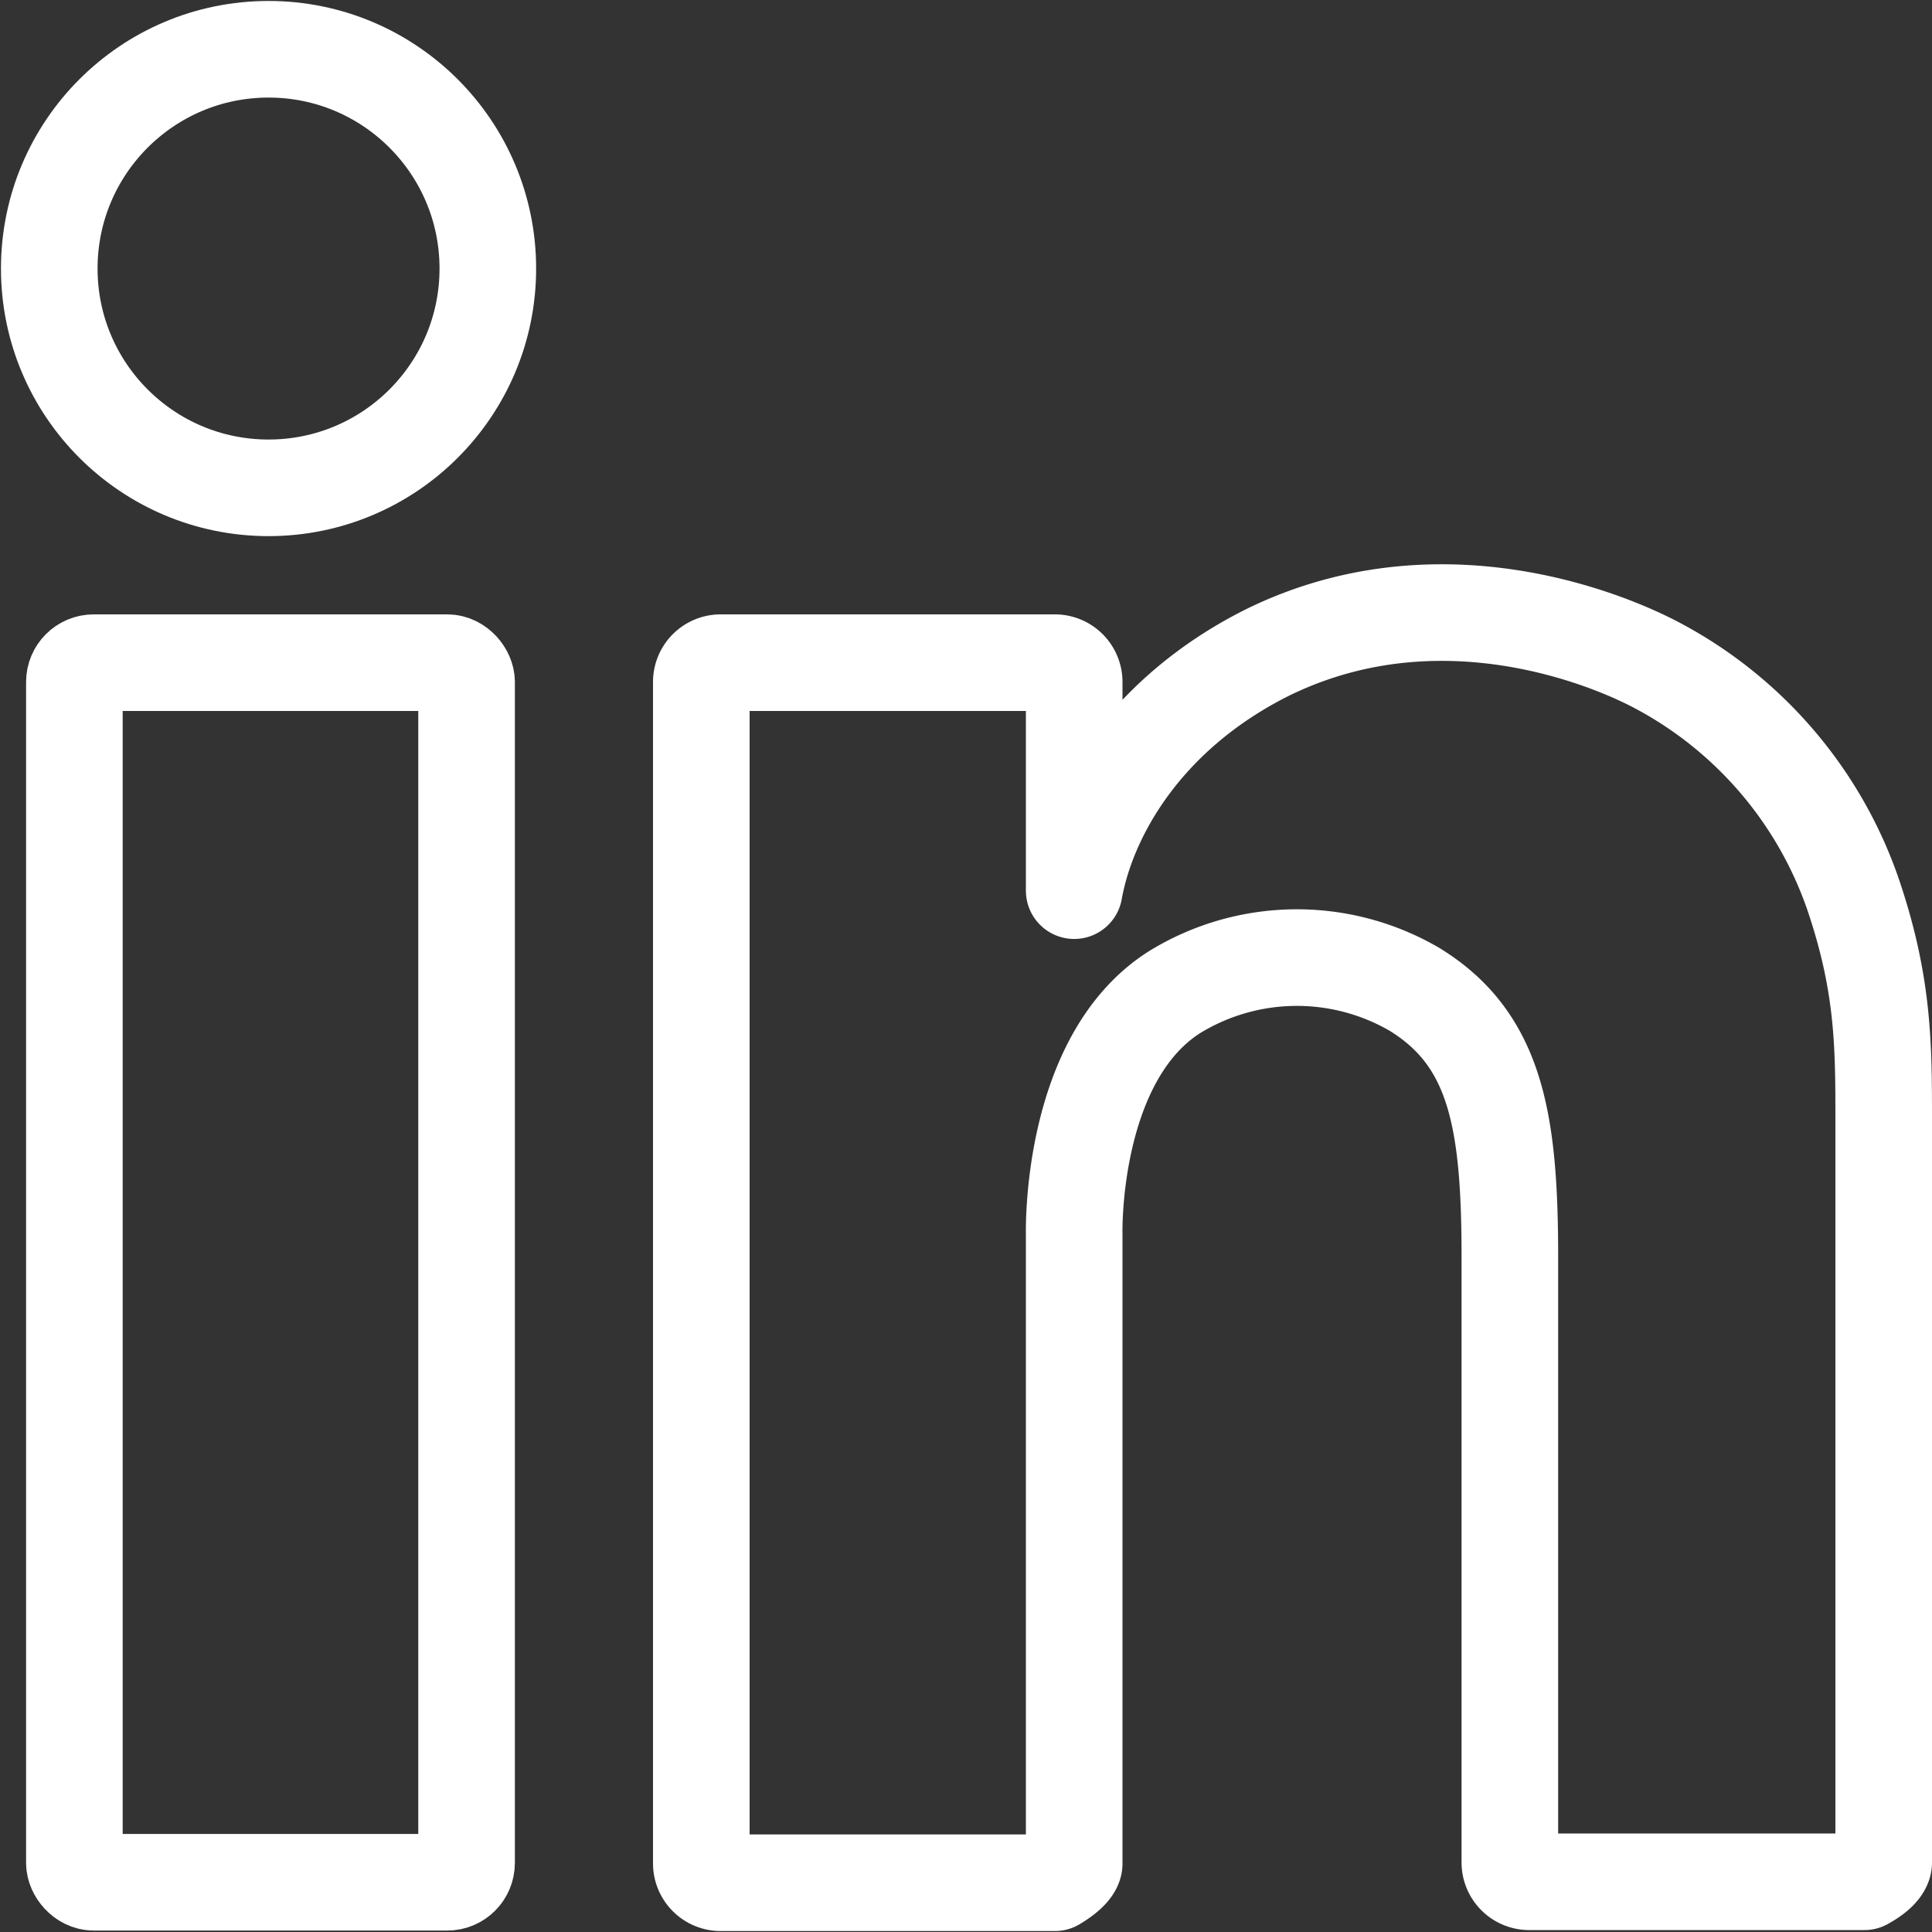 <svg id="Layer_2" data-name="Layer 2" xmlns="http://www.w3.org/2000/svg" viewBox="0 0 200 200"><rect x="0" y="0" width="200" height="200" fill="#333333" stroke="none"/><defs><style>.cls-1{fill:none;stroke:#fff;stroke-linecap:round;stroke-linejoin:round;stroke-width:10px;}</style></defs><circle class="cls-1" cx="27.8" cy="27.8" r="22.7"/><rect class="cls-1" x="7.7" y="68.6" width="40.6" height="126.25" rx="2"/><path class="cls-1" d="M195,116.1c0-7.9,0-14.2-3.2-23.6A42.5,42.5,0,0,0,171,68.6c-2-1-20.7-10.5-39.9-1-12.7,6.4-18.5,16.8-19.9,24.6h0V70.6a2,2,0,0,0-2-2H74.6a2,2,0,0,0-2,2V192.9a2,2,0,0,0,2,2h34.6c2-1.2,2-1.9,2-2V127.8s-.5-18.2,10.4-25.1a24.2,24.2,0,0,1,24.8-.3c8.5,5.2,9.9,13.7,9.9,27.8v62.6a2,2,0,0,0,2,2H193c2-1.1,2-1.9,2-2V116.1"/></svg>